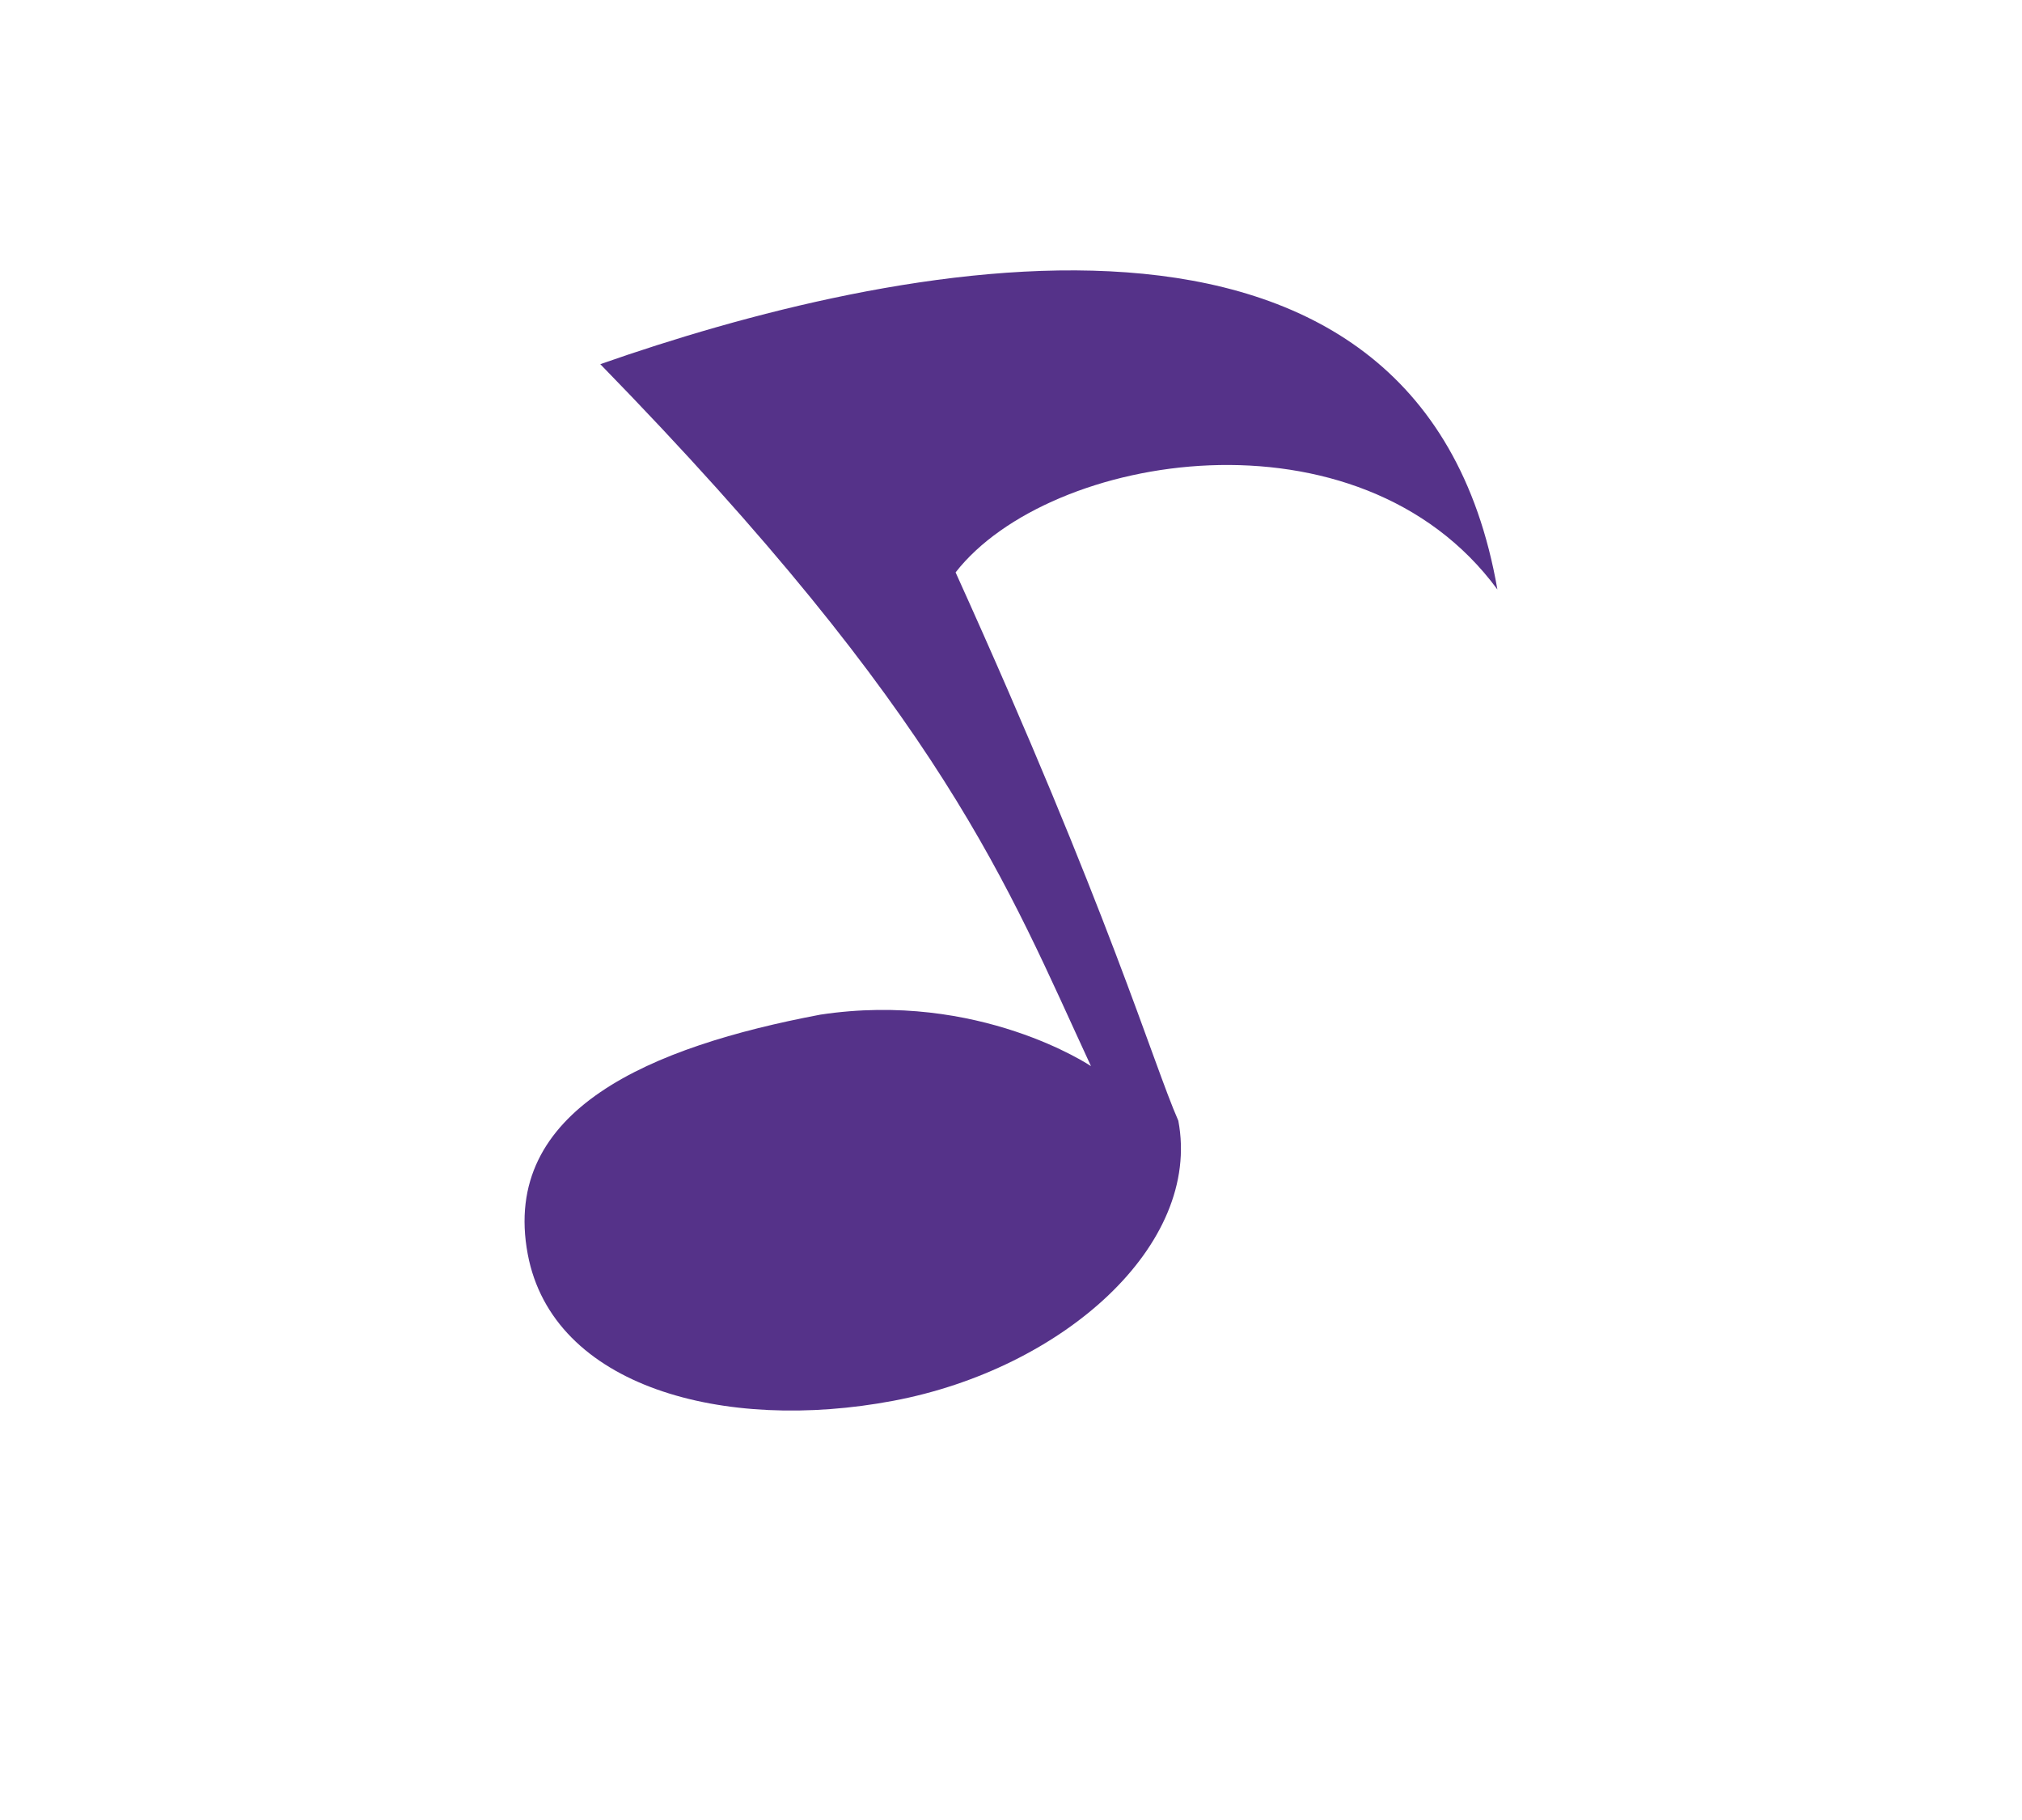 <?xml version="1.0" encoding="UTF-8" standalone="no"?>
<!-- Created with Inkscape (http://www.inkscape.org/) -->

<svg
   xmlns:dc="http://purl.org/dc/elements/1.1/"
   xmlns:cc="http://creativecommons.org/ns#"
   xmlns:rdf="http://www.w3.org/1999/02/22-rdf-syntax-ns#"
   xmlns:svg="http://www.w3.org/2000/svg"
   xmlns="http://www.w3.org/2000/svg"
   xmlns:sodipodi="http://sodipodi.sourceforge.net/DTD/sodipodi-0.dtd"
   xmlns:inkscape="http://www.inkscape.org/namespaces/inkscape"
   width="20"
   height="18"
   viewBox="0 0 20 18"
   id="svg2"
   version="1.1"
   inkscape:version="0.92.1 r15371"
   sodipodi:docname="btn_keylock.svg">
  <defs
     id="defs4">
    <pattern
       y="0"
       x="0"
       height="6"
       width="6"
       patternUnits="userSpaceOnUse"
       id="EMFhbasepattern" />
  </defs>
  <sodipodi:namedview
     id="base"
     pagecolor="#ffffff"
     bordercolor="#666666"
     borderopacity="1.0"
     inkscape:pageopacity="0.0"
     inkscape:pageshadow="2"
     inkscape:zoom="35.394726"
     inkscape:cx="5.8117055"
     inkscape:cy="8.9733499"
     inkscape:document-units="px"
     inkscape:current-layer="layer1"
     showgrid="false"
     units="px"
     inkscape:window-width="1920"
     inkscape:window-height="1028"
     inkscape:window-x="-8"
     inkscape:window-y="-8"
     inkscape:window-maximized="1"
     showguides="true"
     inkscape:guide-bbox="true">
    <sodipodi:guide
       position="-4.555,14.943"
       orientation="0,1"
       id="guide4888"
       inkscape:locked="false" />
    <sodipodi:guide
       position="3.436,4.715"
       orientation="0,1"
       id="guide4890"
       inkscape:locked="false" />
  </sodipodi:namedview>
  <g
     inkscape:label="Layer 1"
     inkscape:groupmode="layer"
     id="layer1"
     transform="translate(0,-1034.362)">
    <path
       style="opacity:1;fill:#553289;fill-opacity:1;stroke:none;stroke-width:2.031;stroke-miterlimit:4;stroke-dasharray:none;stroke-opacity:1"
       d="m 5.937,1037.963 c 3.417,3.505 4.027,5.159 4.854,6.943 0,0 -1.109,-0.747 -2.677,-0.509 -1.672,0.316 -3.163,0.936 -2.894,2.369 0.247,1.313 1.942,1.766 3.616,1.45 1.674,-0.316 3.053,-1.538 2.819,-2.77 -0.255,-0.58 -0.678,-2.054 -2.203,-5.423 0.925,-1.188 3.991,-1.692 5.359,0.169 -0.766,-4.404 -6.055,-3.217 -8.874,-2.228 z"
       id="path821"
       inkscape:connector-curvature="0"
       sodipodi:nodetypes="ccccccccc" />
  </g>
</svg>
